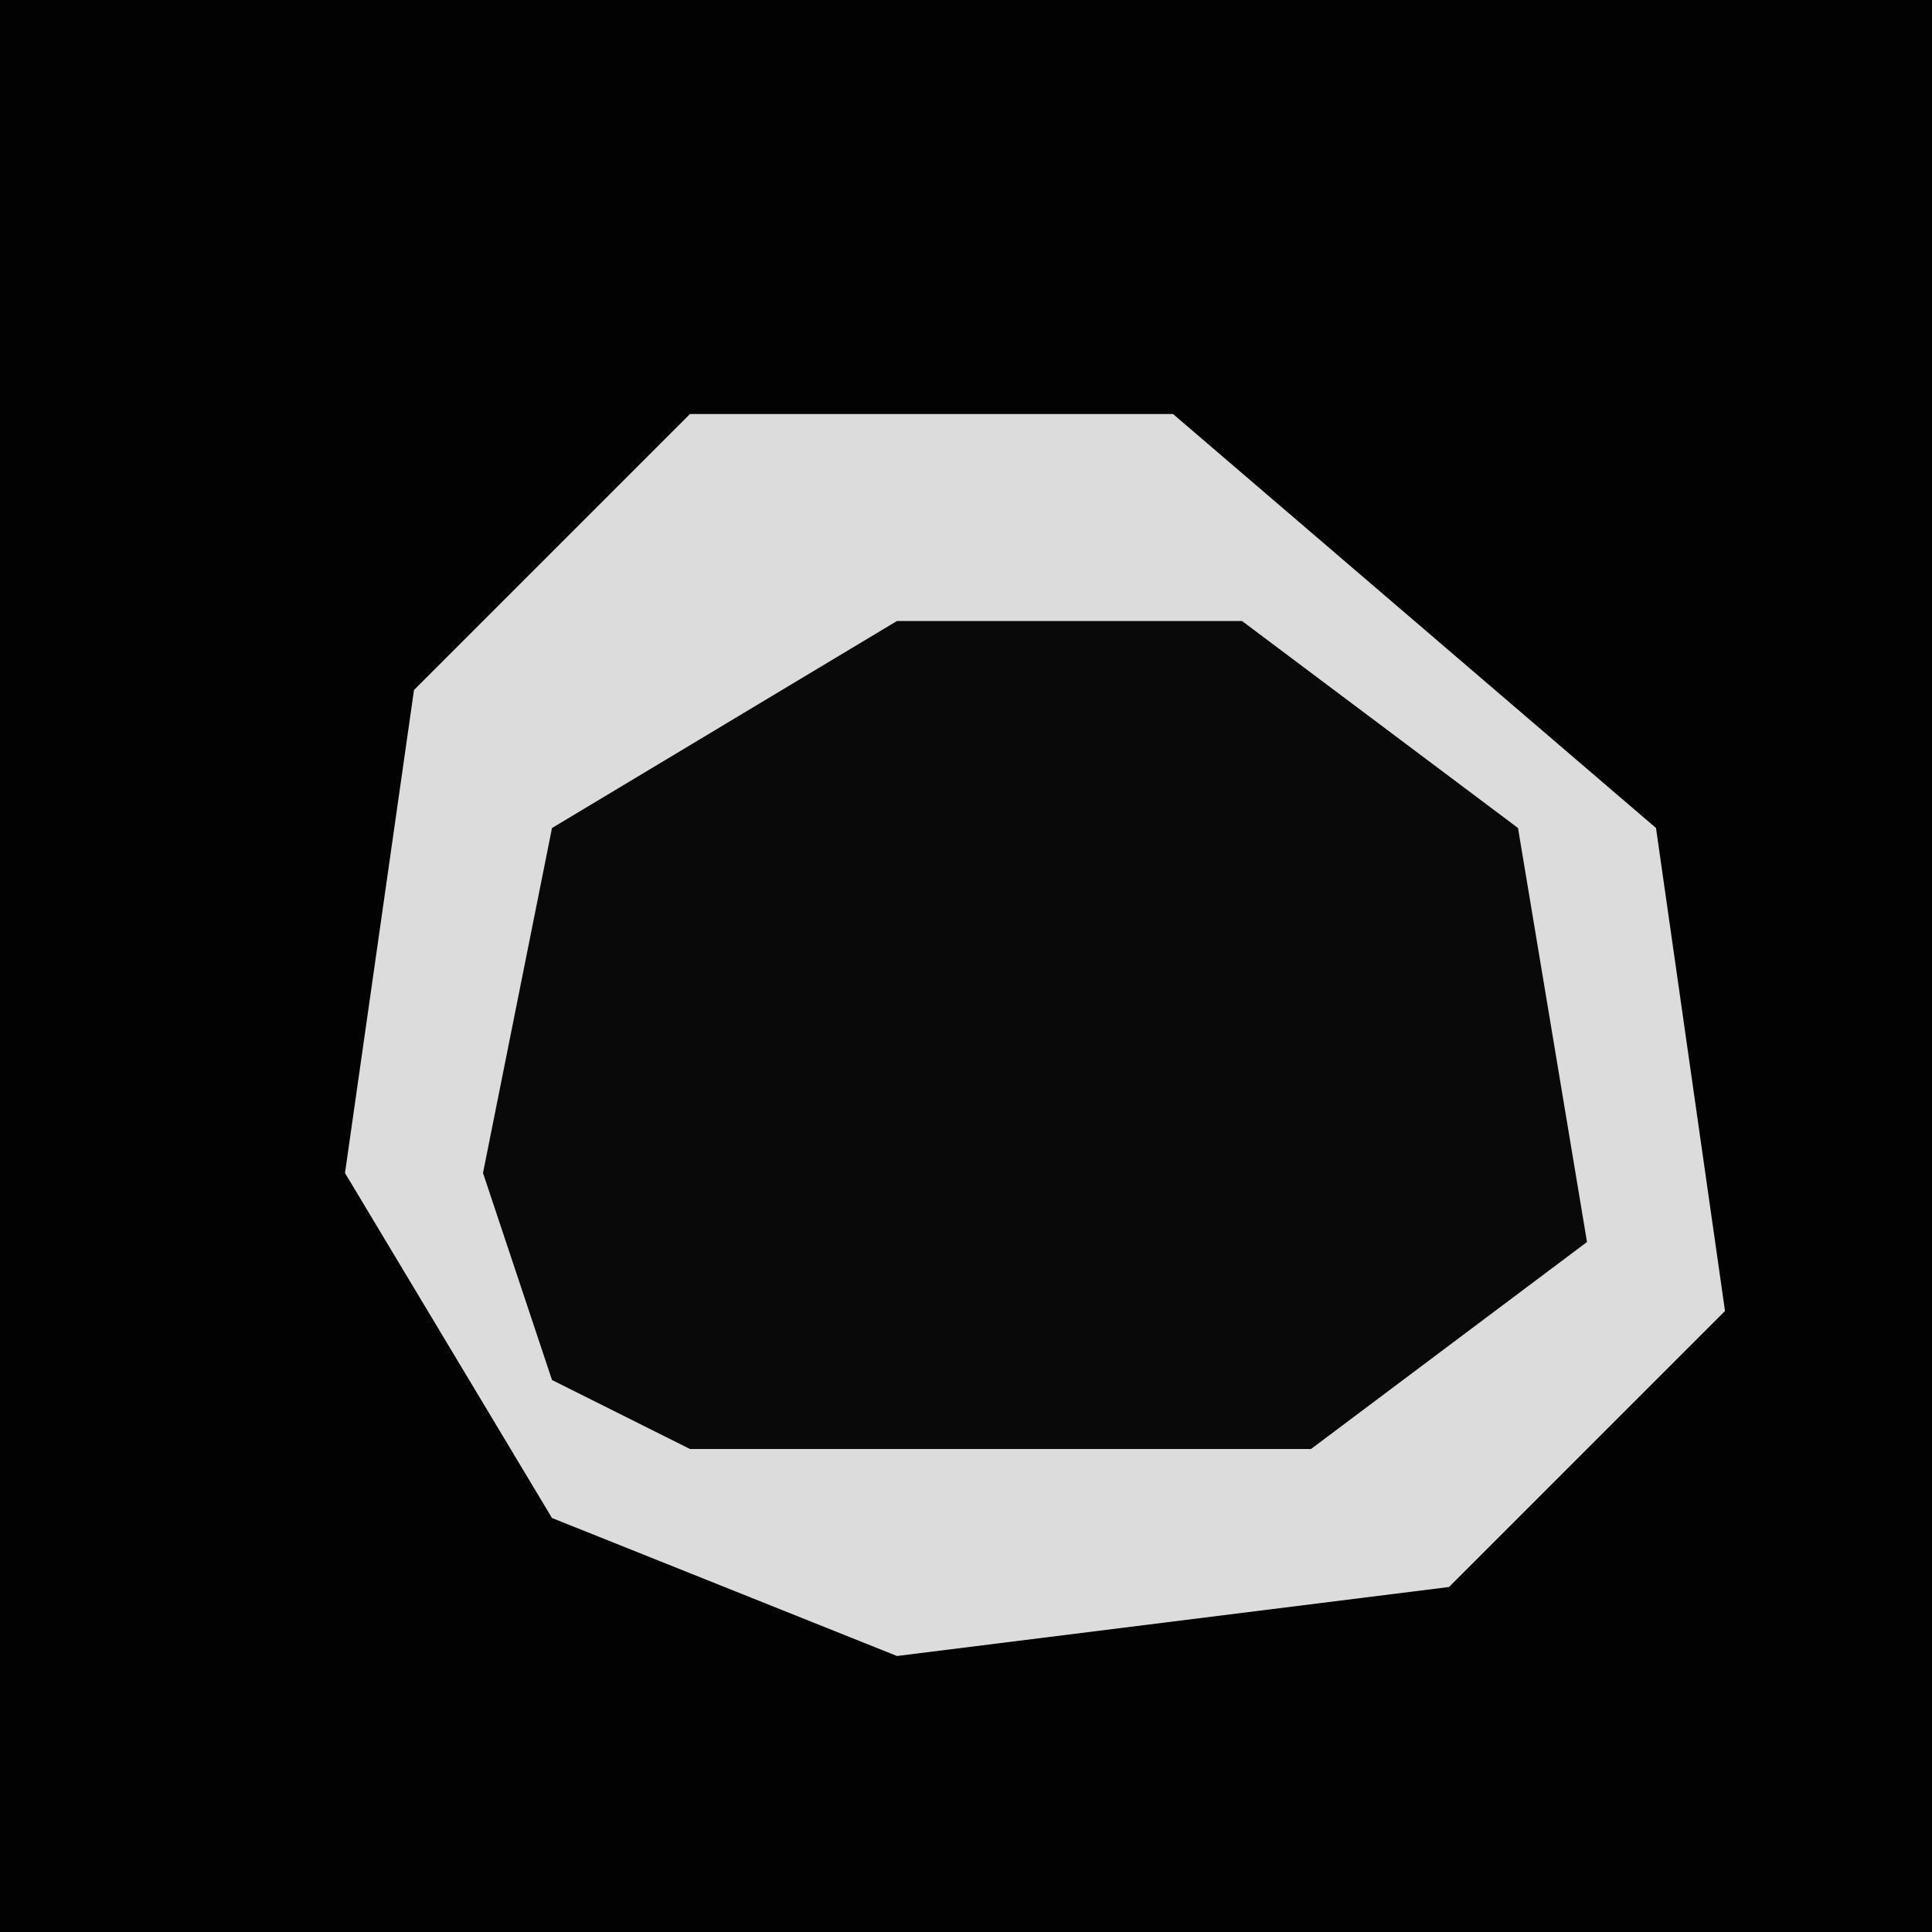 <?xml version="1.0" encoding="UTF-8"?>
<svg version="1.1" xmlns="http://www.w3.org/2000/svg" width="28" height="28">
<path d="M0,0 L28,0 L28,28 L0,28 Z " fill="#020202" transform="translate(0,0)"/>
<path d="M0,0 L7,0 L14,6 L15,13 L11,17 L3,18 L-2,16 L-5,11 L-4,4 Z " fill="#090909" transform="translate(10,6)"/>
<path d="M0,0 L7,0 L14,6 L15,13 L11,17 L3,18 L-2,16 L-5,11 L-4,4 Z M3,3 L-2,6 L-3,11 L-2,14 L0,15 L9,15 L13,12 L12,6 L8,3 Z " fill="#DCDCDC" transform="translate(10,6)"/>
</svg>
